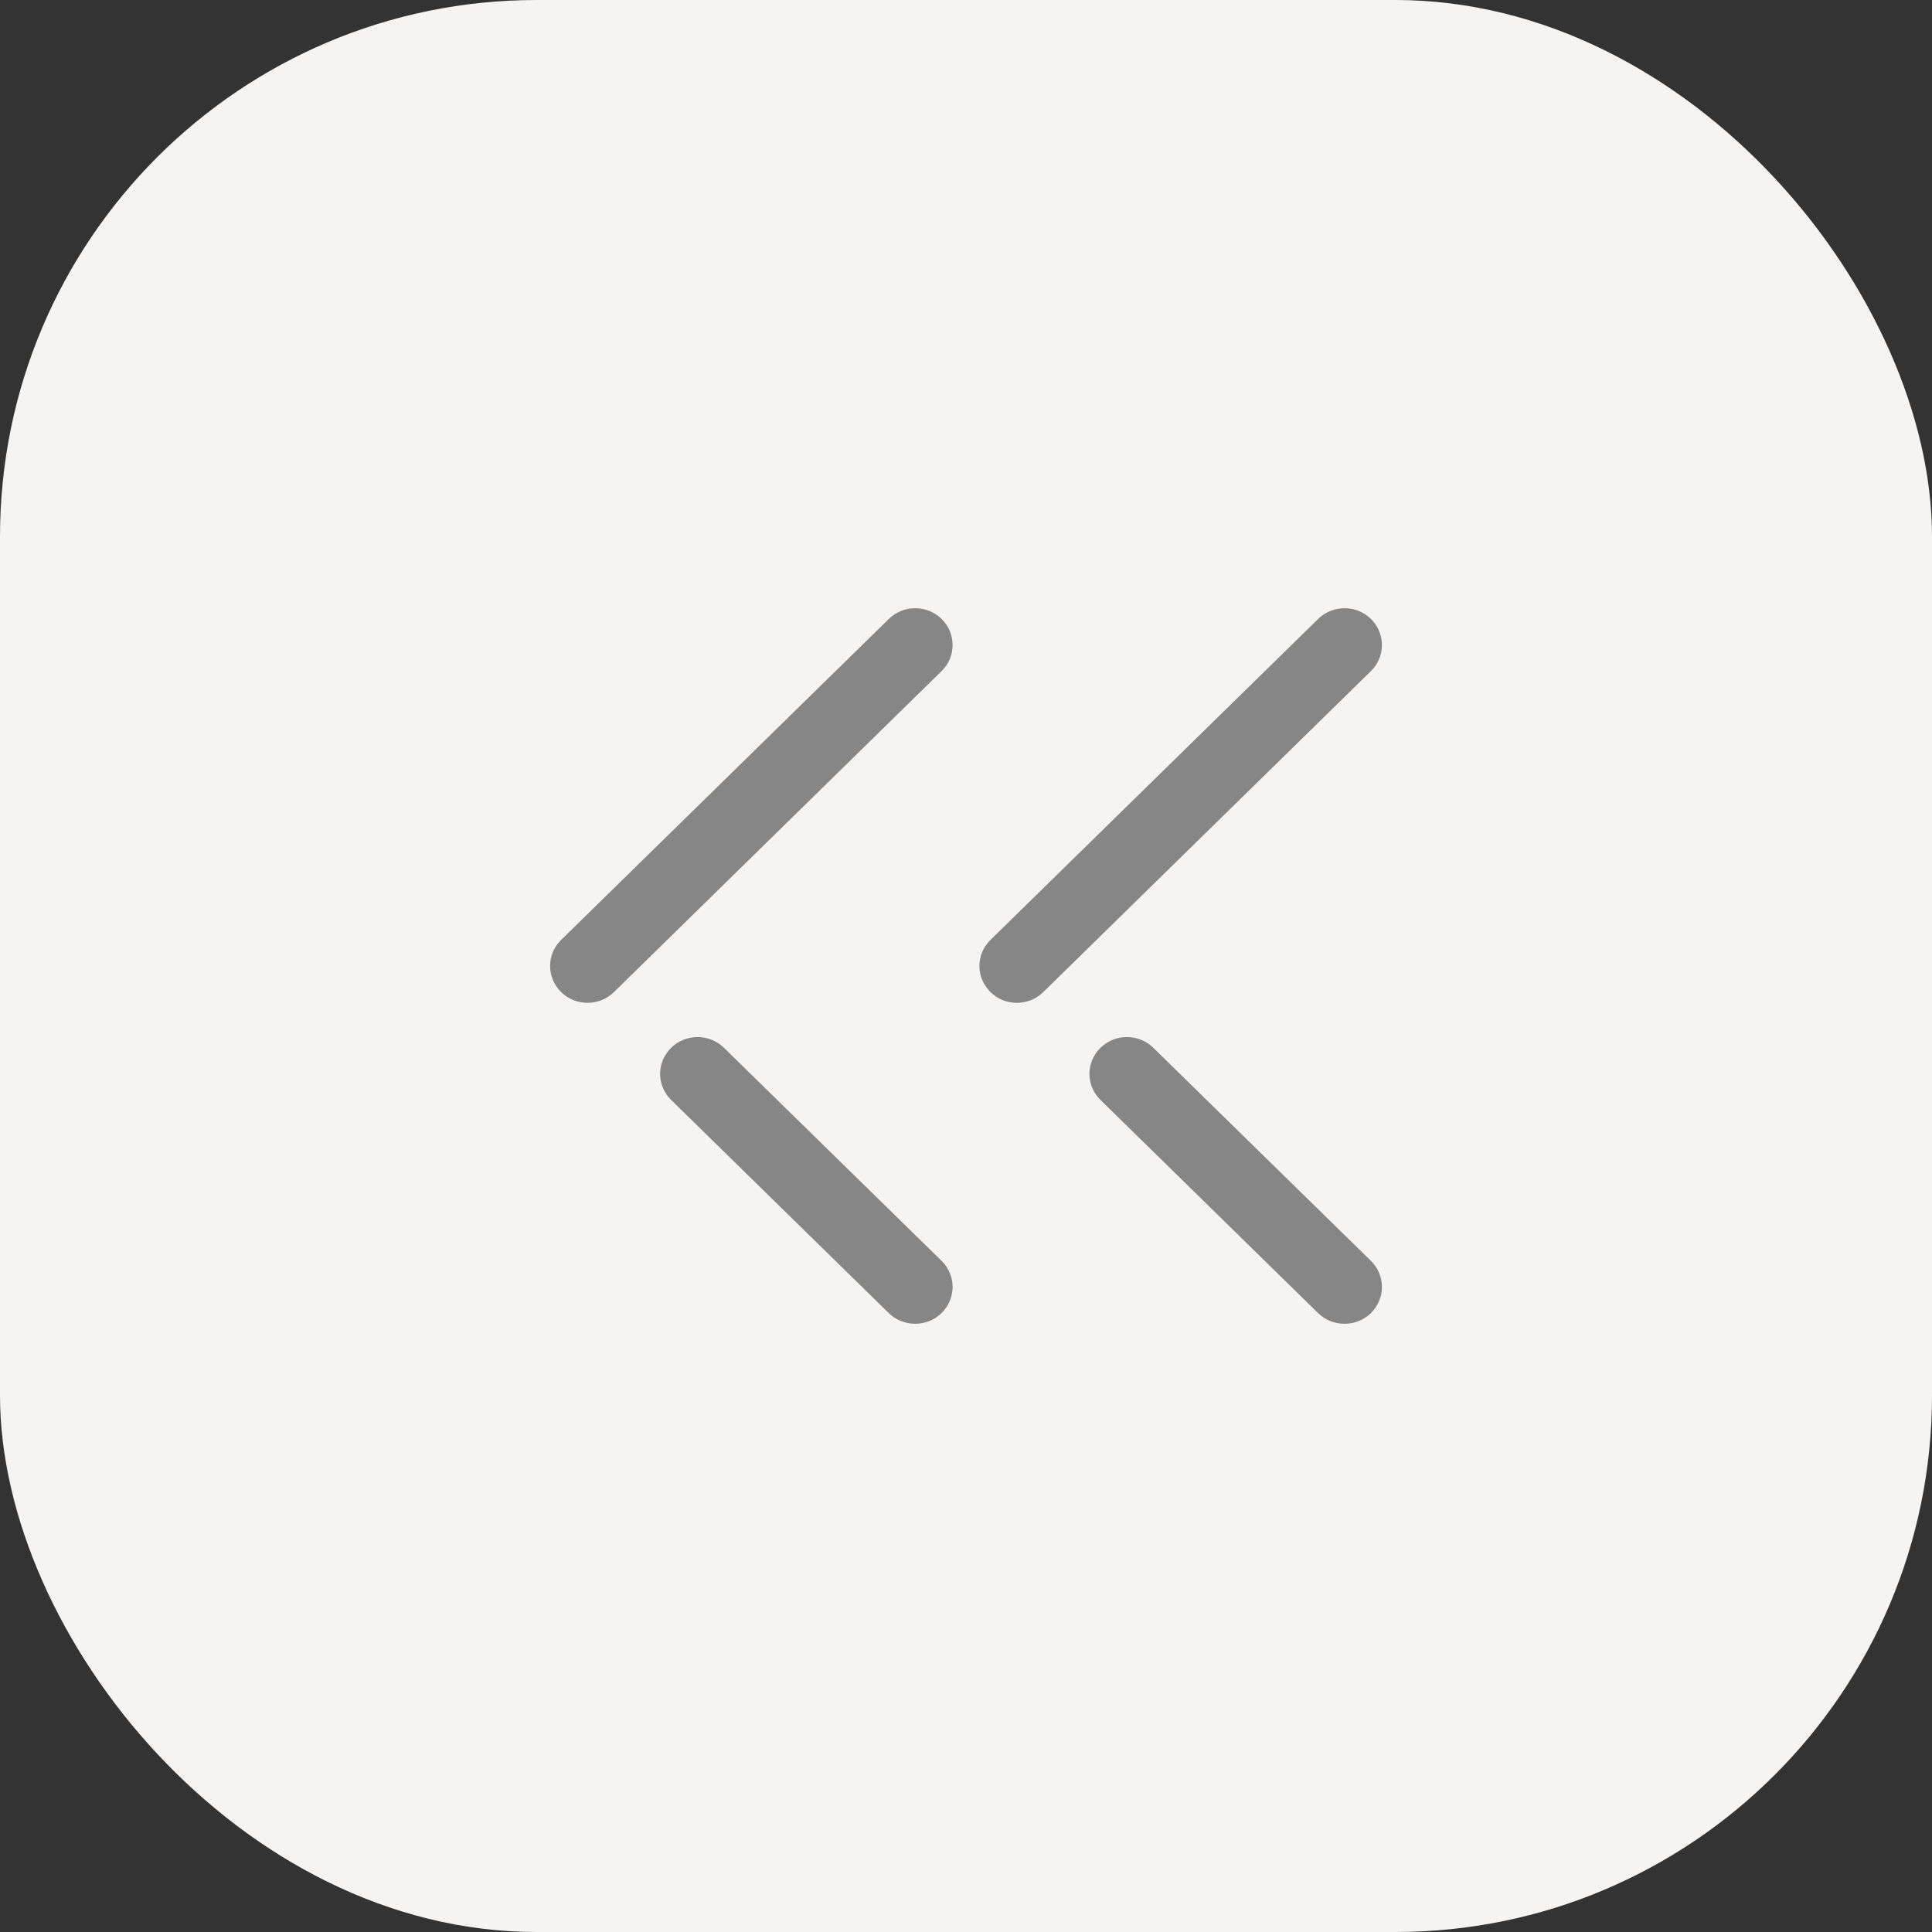 <svg width="36" height="36" viewBox="0 0 36 36" fill="none" xmlns="http://www.w3.org/2000/svg">
<rect x="0" y="0" width="36" height="36" fill="#333333" stroke="none"/>
<rect width="36" height="36" rx="10" fill="#F5F4F2"/>
<path fill-rule="evenodd" clip-rule="evenodd" d="M17.547 11.535C17.817 11.803 17.819 12.237 17.545 12.505L11.44 18.486C11.166 18.754 10.725 18.753 10.454 18.484C10.319 18.35 10.25 18.175 10.25 18C10.25 17.824 10.319 17.648 10.455 17.515L16.561 11.534C16.834 11.266 17.275 11.267 17.547 11.535ZM17.545 23.494C17.819 23.762 17.817 24.197 17.547 24.465C17.275 24.733 16.834 24.734 16.56 24.467L12.506 20.496C12.369 20.362 12.3 20.186 12.3 20.01C12.3 19.836 12.369 19.66 12.504 19.526C12.775 19.258 13.217 19.257 13.49 19.524L17.545 23.494Z" fill="#868686"/>
<path fill-rule="evenodd" clip-rule="evenodd" d="M25.547 11.535C25.817 11.803 25.819 12.237 25.545 12.505L19.44 18.486C19.166 18.754 18.725 18.753 18.454 18.484C18.319 18.35 18.25 18.175 18.25 18C18.25 17.824 18.319 17.648 18.455 17.515L24.561 11.534C24.834 11.266 25.275 11.267 25.547 11.535ZM25.545 23.494C25.819 23.762 25.817 24.197 25.547 24.465C25.275 24.733 24.834 24.734 24.56 24.467L20.506 20.496C20.369 20.362 20.3 20.186 20.3 20.01C20.3 19.836 20.369 19.66 20.504 19.526C20.775 19.258 21.217 19.257 21.49 19.524L25.545 23.494Z" fill="#868686"/>
</svg>
